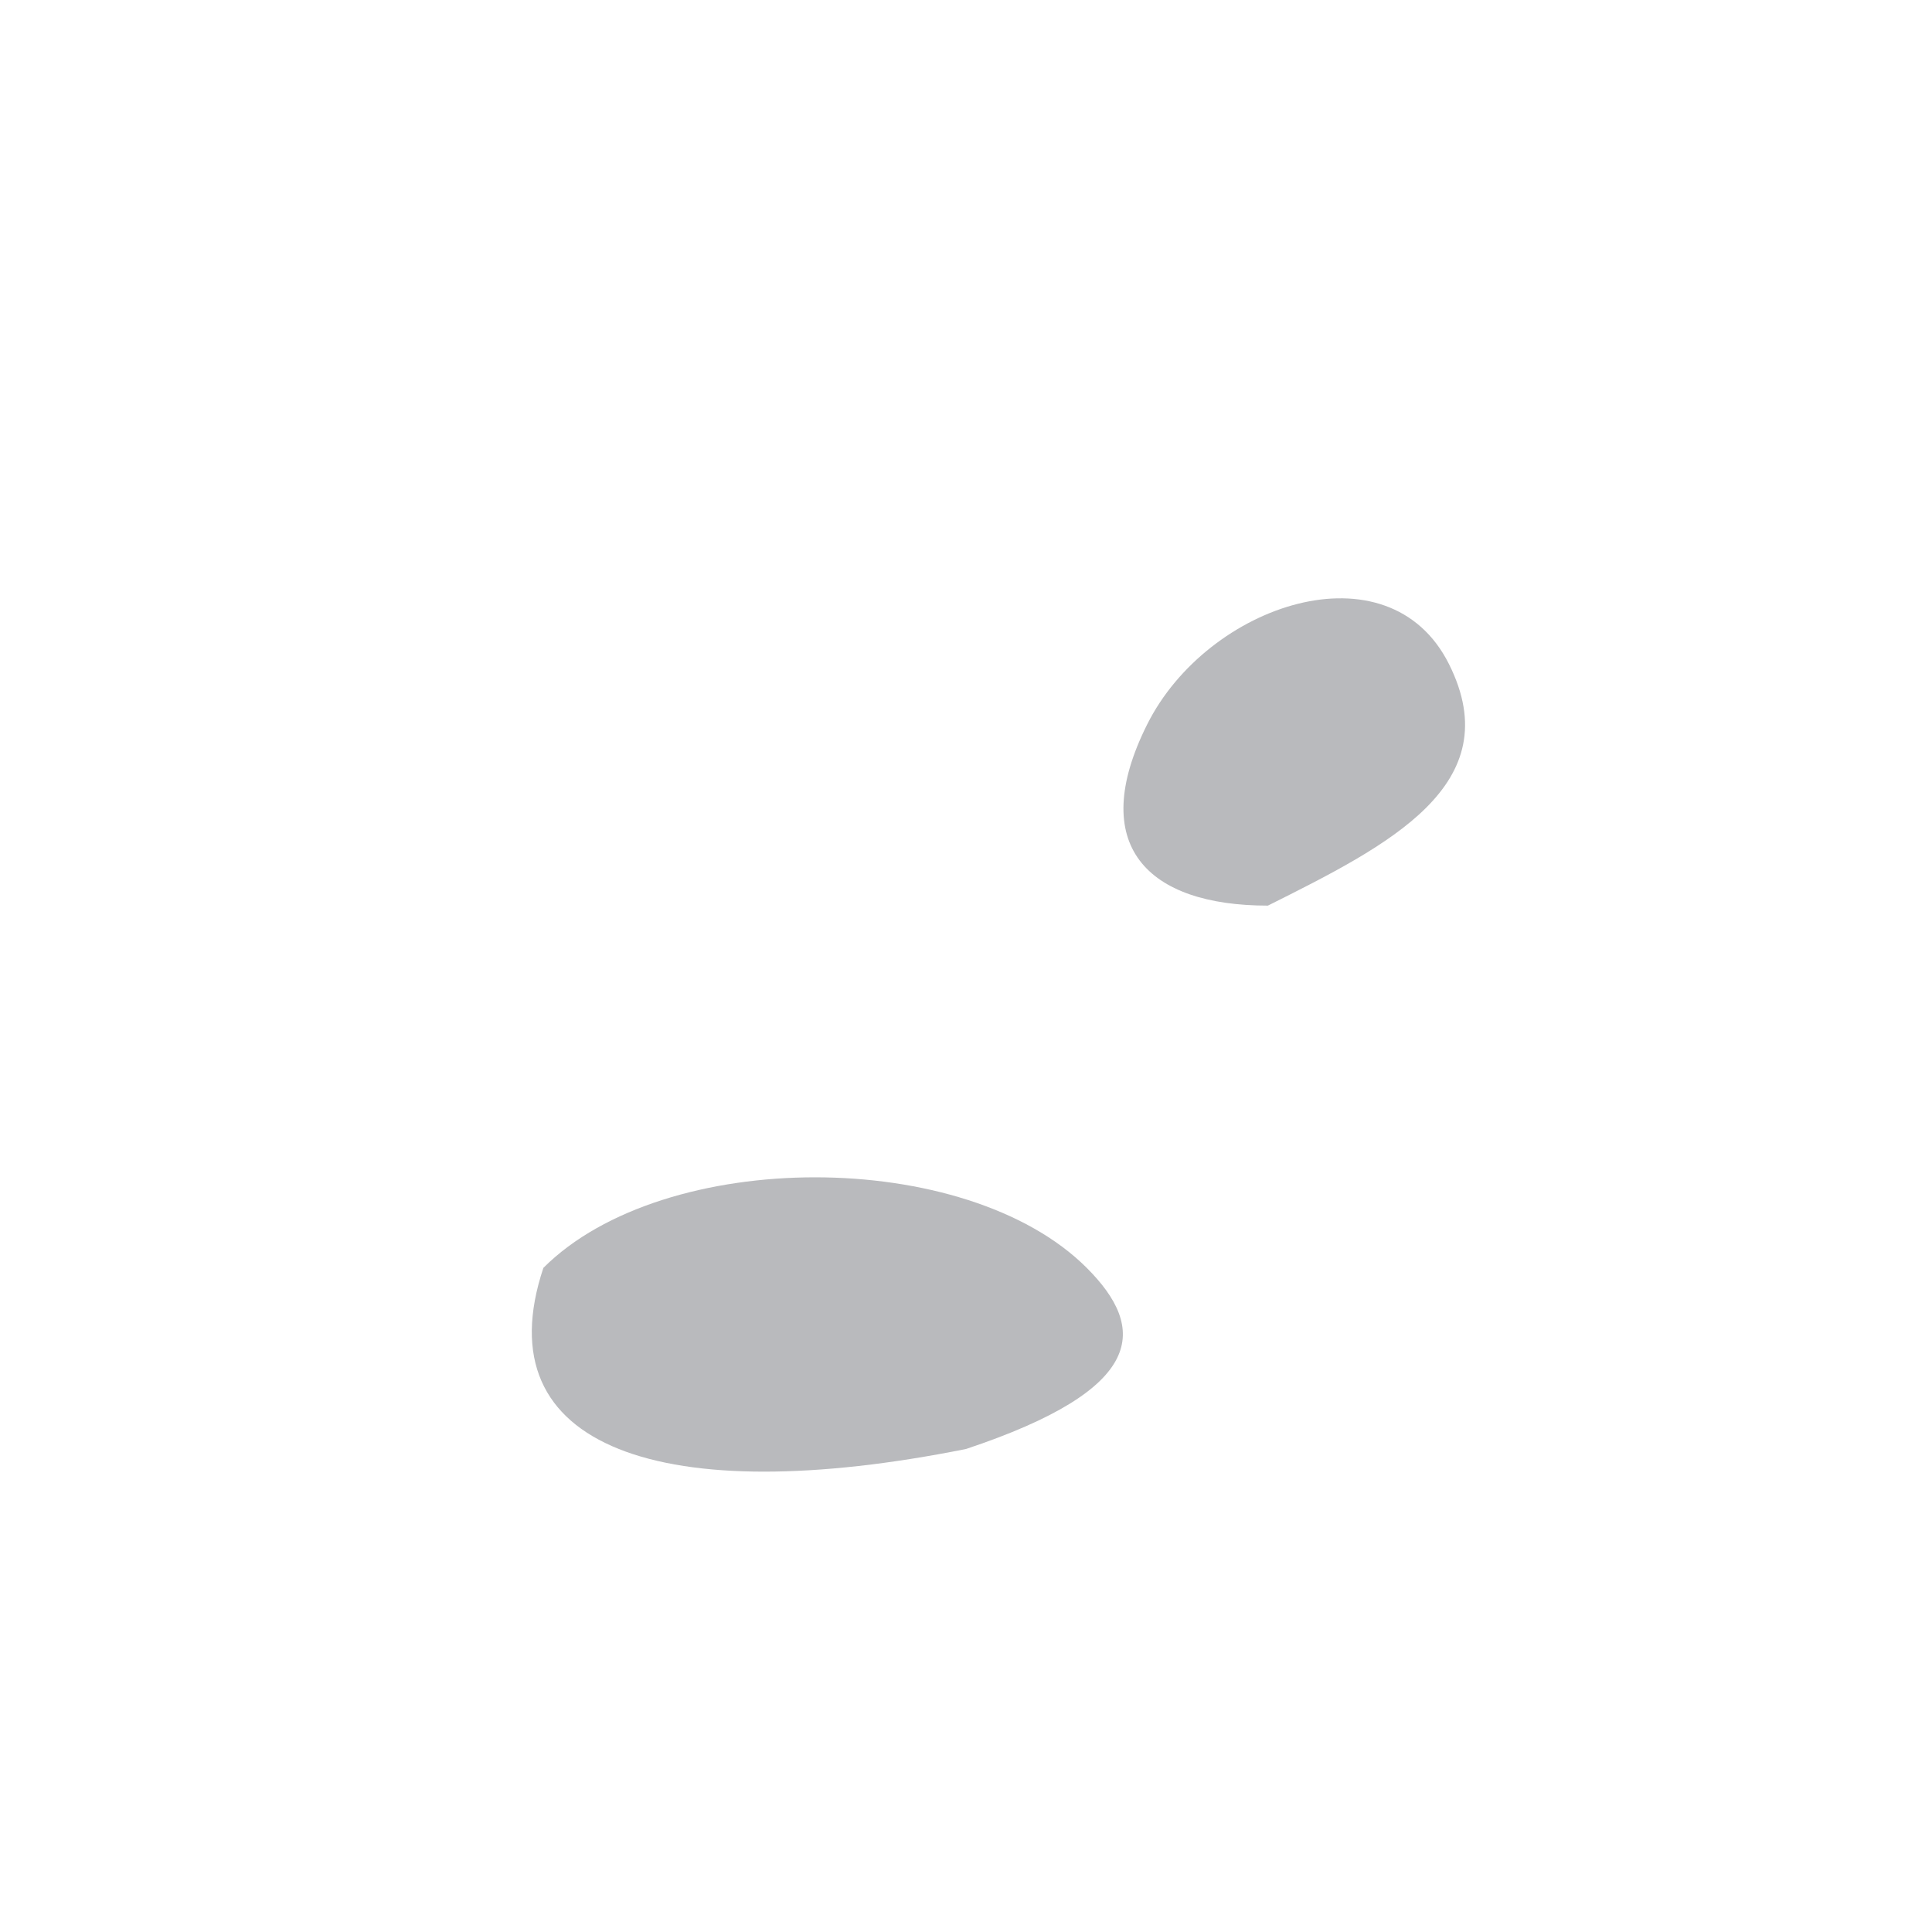 <svg xmlns="http://www.w3.org/2000/svg" width="32" height="32">
  <g fill="#b9babd">
    <path d="M9 21c2-2 7-2 9 0c1 1 1 2 -2 3c-5 1 -8 0 -7-3z" />
    <path d="M19 12c1-2 4-3 5-1c1 2 -1 3 -3 4c-2 0 -3-1 -2-3z" />
  </g>
</svg>
